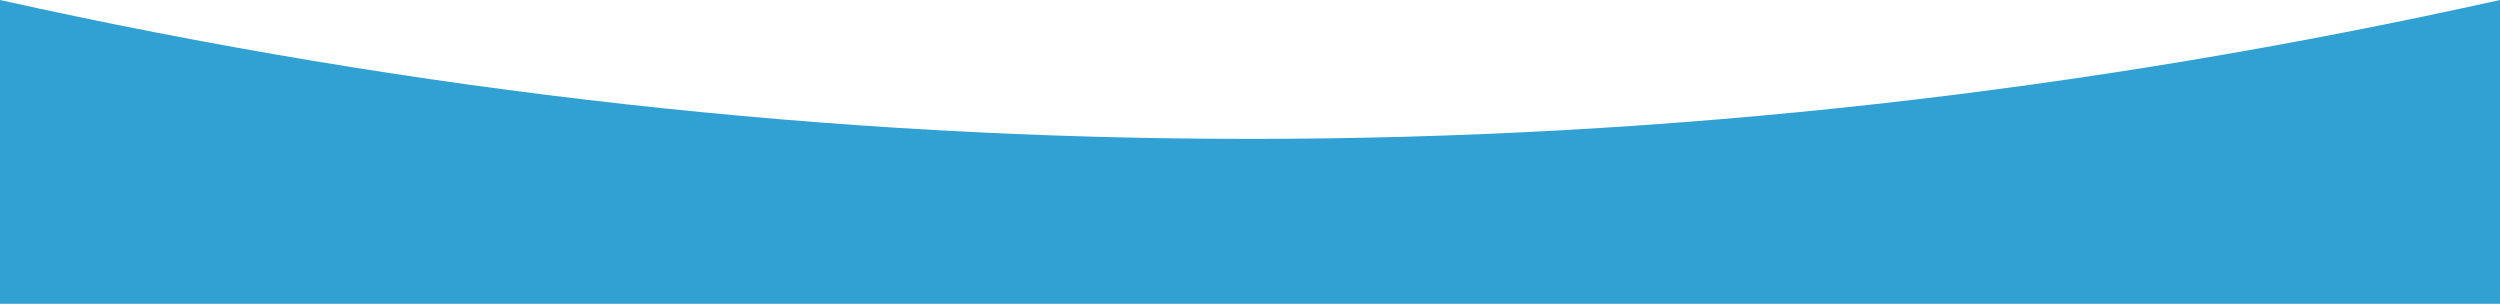 <svg xmlns="http://www.w3.org/2000/svg" width="1920" height="233.333" viewBox="0 0 1920 233.333">
  <path id="Path_33" data-name="Path 33" d="M2038,1180.333H118V947q480,106.666,960,106.667T2038,947Z" transform="translate(-118 -947)" fill="#31a1d3" fill-rule="evenodd"/>
</svg>
